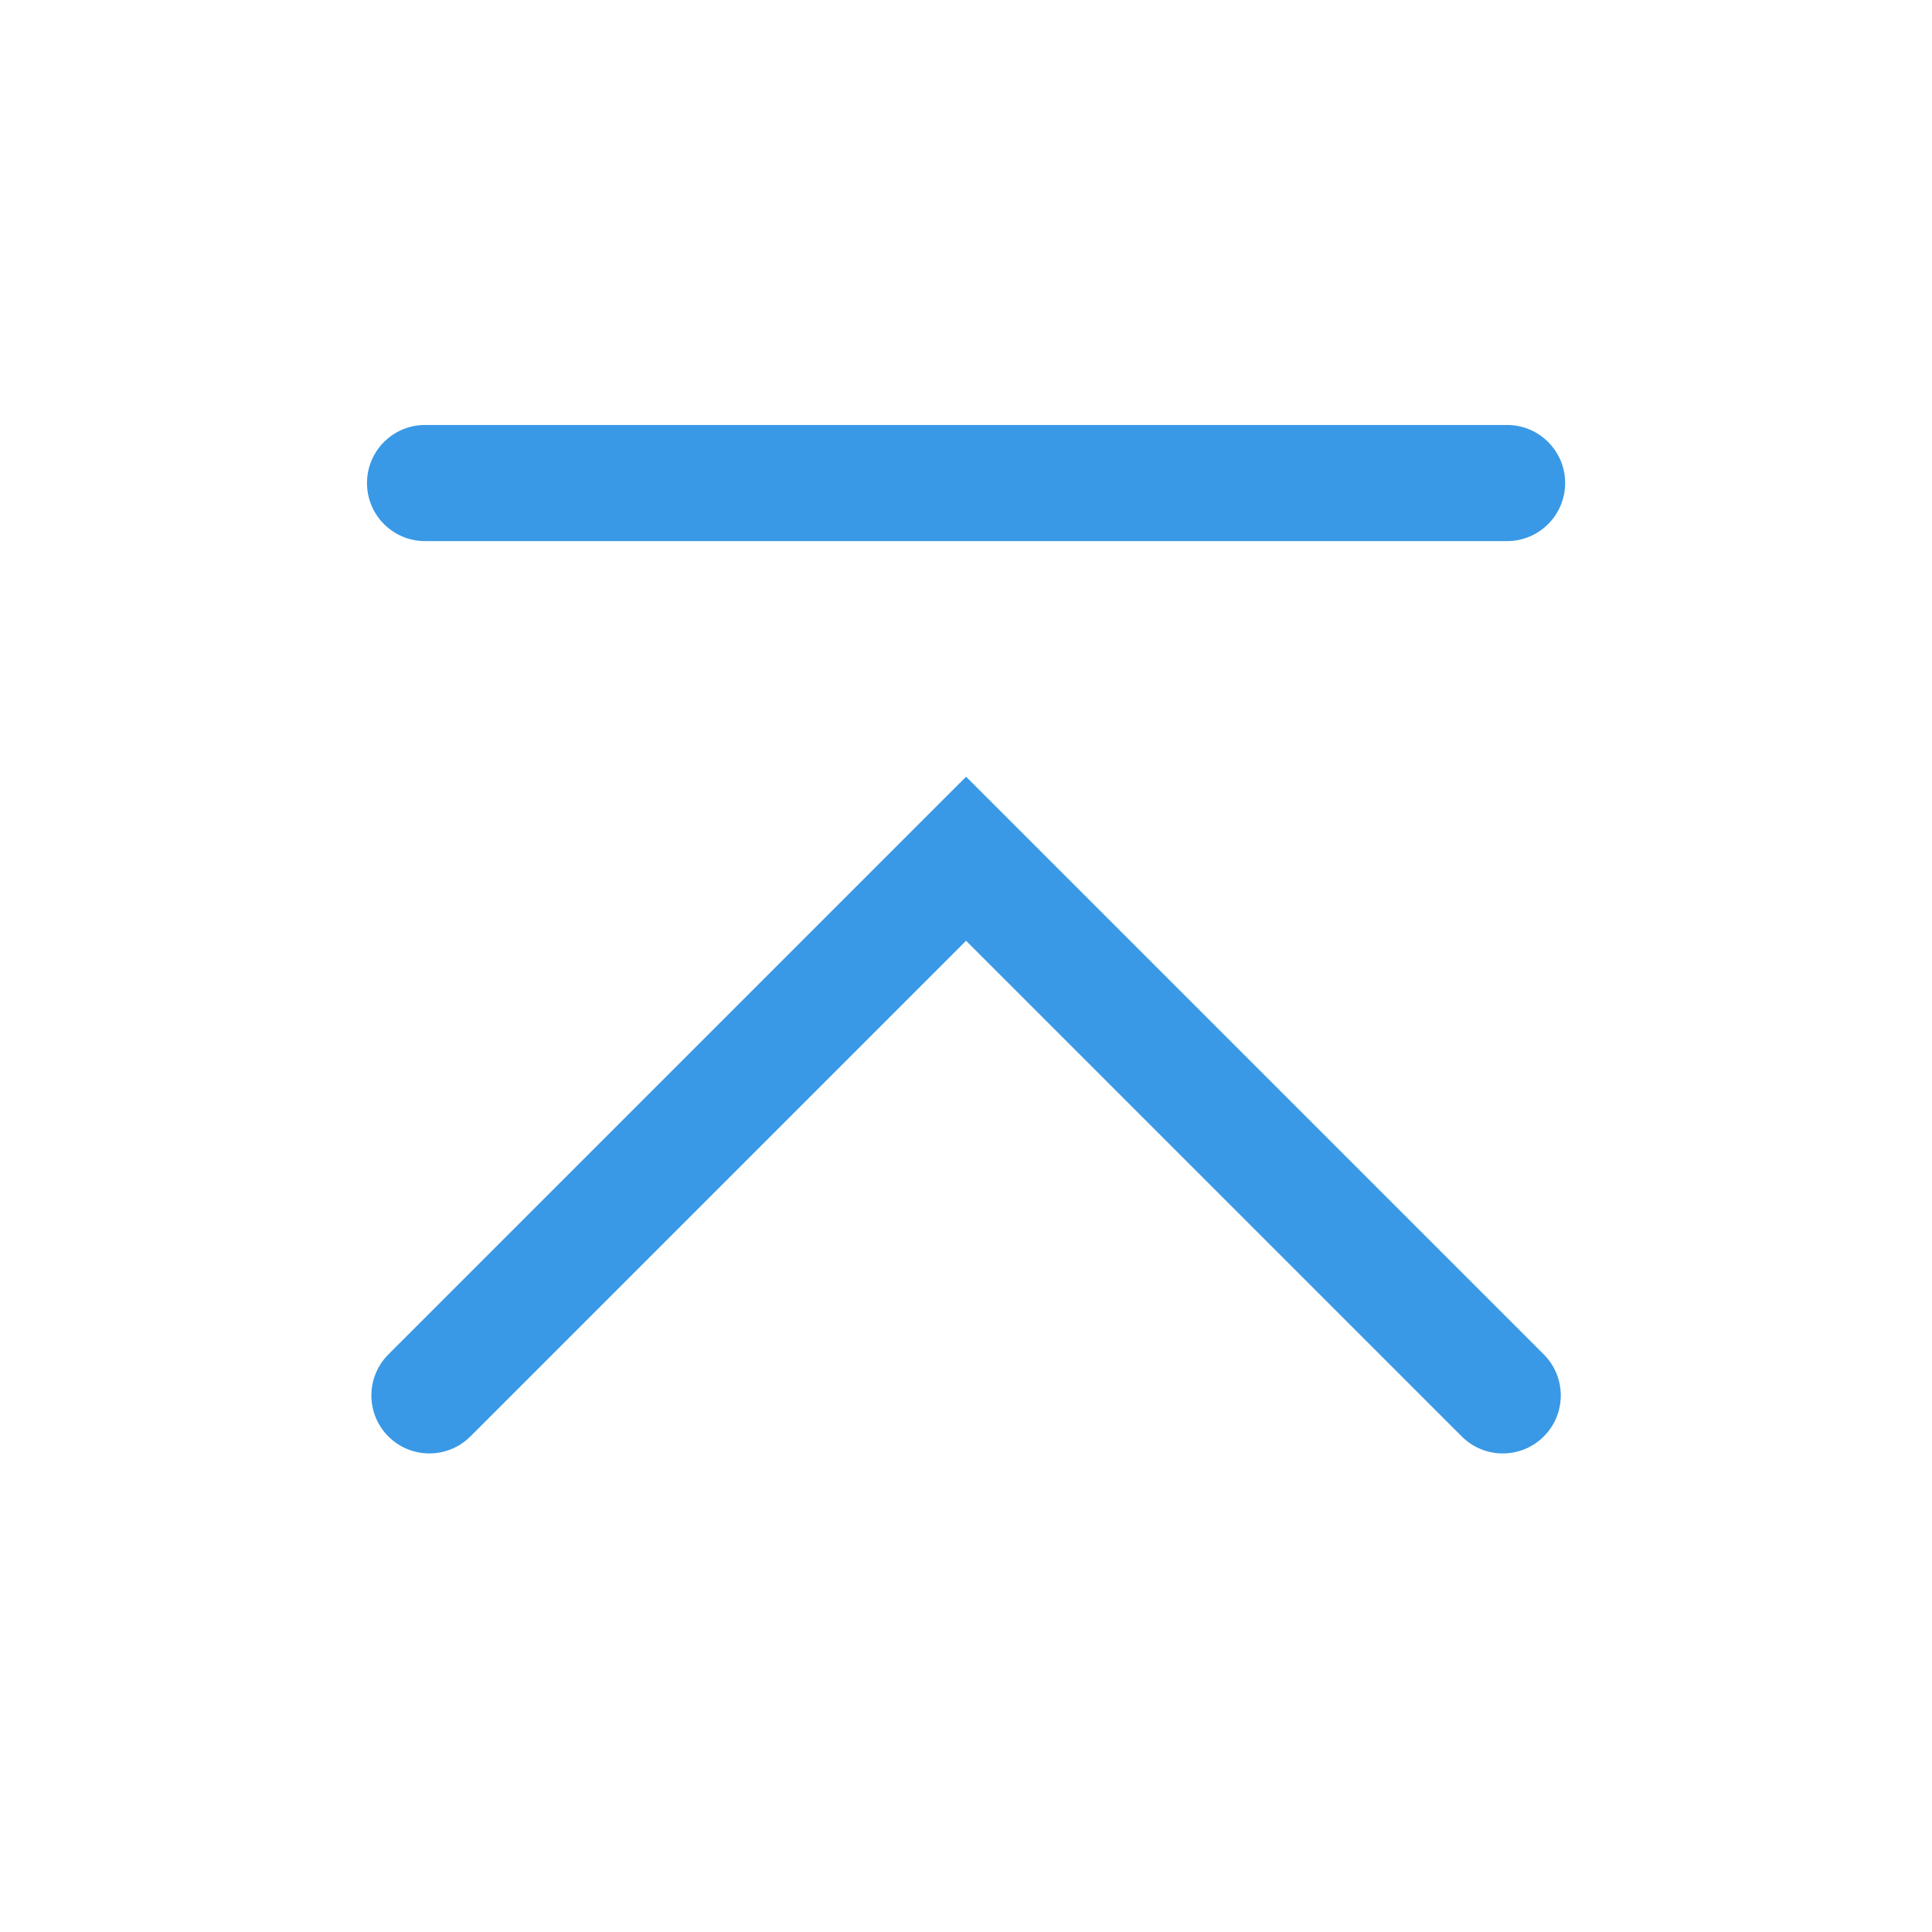 <?xml version='1.0' encoding='UTF-8' standalone='no'?>
<svg baseProfile="tiny" height="5.88mm" version="1.2" viewBox="0 0 50 50" width="5.88mm" xmlns="http://www.w3.org/2000/svg" xmlns:xlink="http://www.w3.org/1999/xlink">
    <style id="current-color-scheme" type="text/css">.ColorScheme-Text {color:#3999e6;}</style>
    <title>Qt SVG Document</title>
    <desc>Auto-generated by Klassy window decoration</desc>
    <defs/>
    <g fill="none" fill-rule="evenodd" stroke="black" stroke-linecap="square" stroke-linejoin="bevel" stroke-width="1">
        <g class="ColorScheme-Text" fill="currentColor" fill-opacity="1" font-family="Noto Sans" font-size="30" font-style="normal" font-weight="400" stroke="none" transform="matrix(2.778,0,0,2.778,0,0)">
            <path d="M3.96,3.959 L14.04,3.959 C14.338,3.959 14.581,4.201 14.581,4.5 C14.581,4.799 14.338,5.041 14.04,5.041 L3.96,5.041 C3.661,5.041 3.419,4.799 3.419,4.5 C3.419,4.201 3.661,3.959 3.96,3.959 " fill-rule="nonzero" vector-effect="none"/>
            <path d="M3.618,12.618 L8.618,7.618 L9,7.236 L9.382,7.618 L14.382,12.618 C14.593,12.829 14.593,13.171 14.382,13.382 C14.171,13.593 13.829,13.593 13.618,13.382 L8.618,8.382 L9,8 L9.382,8.382 L4.382,13.382 C4.171,13.593 3.829,13.593 3.618,13.382 C3.407,13.171 3.407,12.829 3.618,12.618 " fill-rule="nonzero" vector-effect="none"/>
        </g>
    </g>
</svg>

